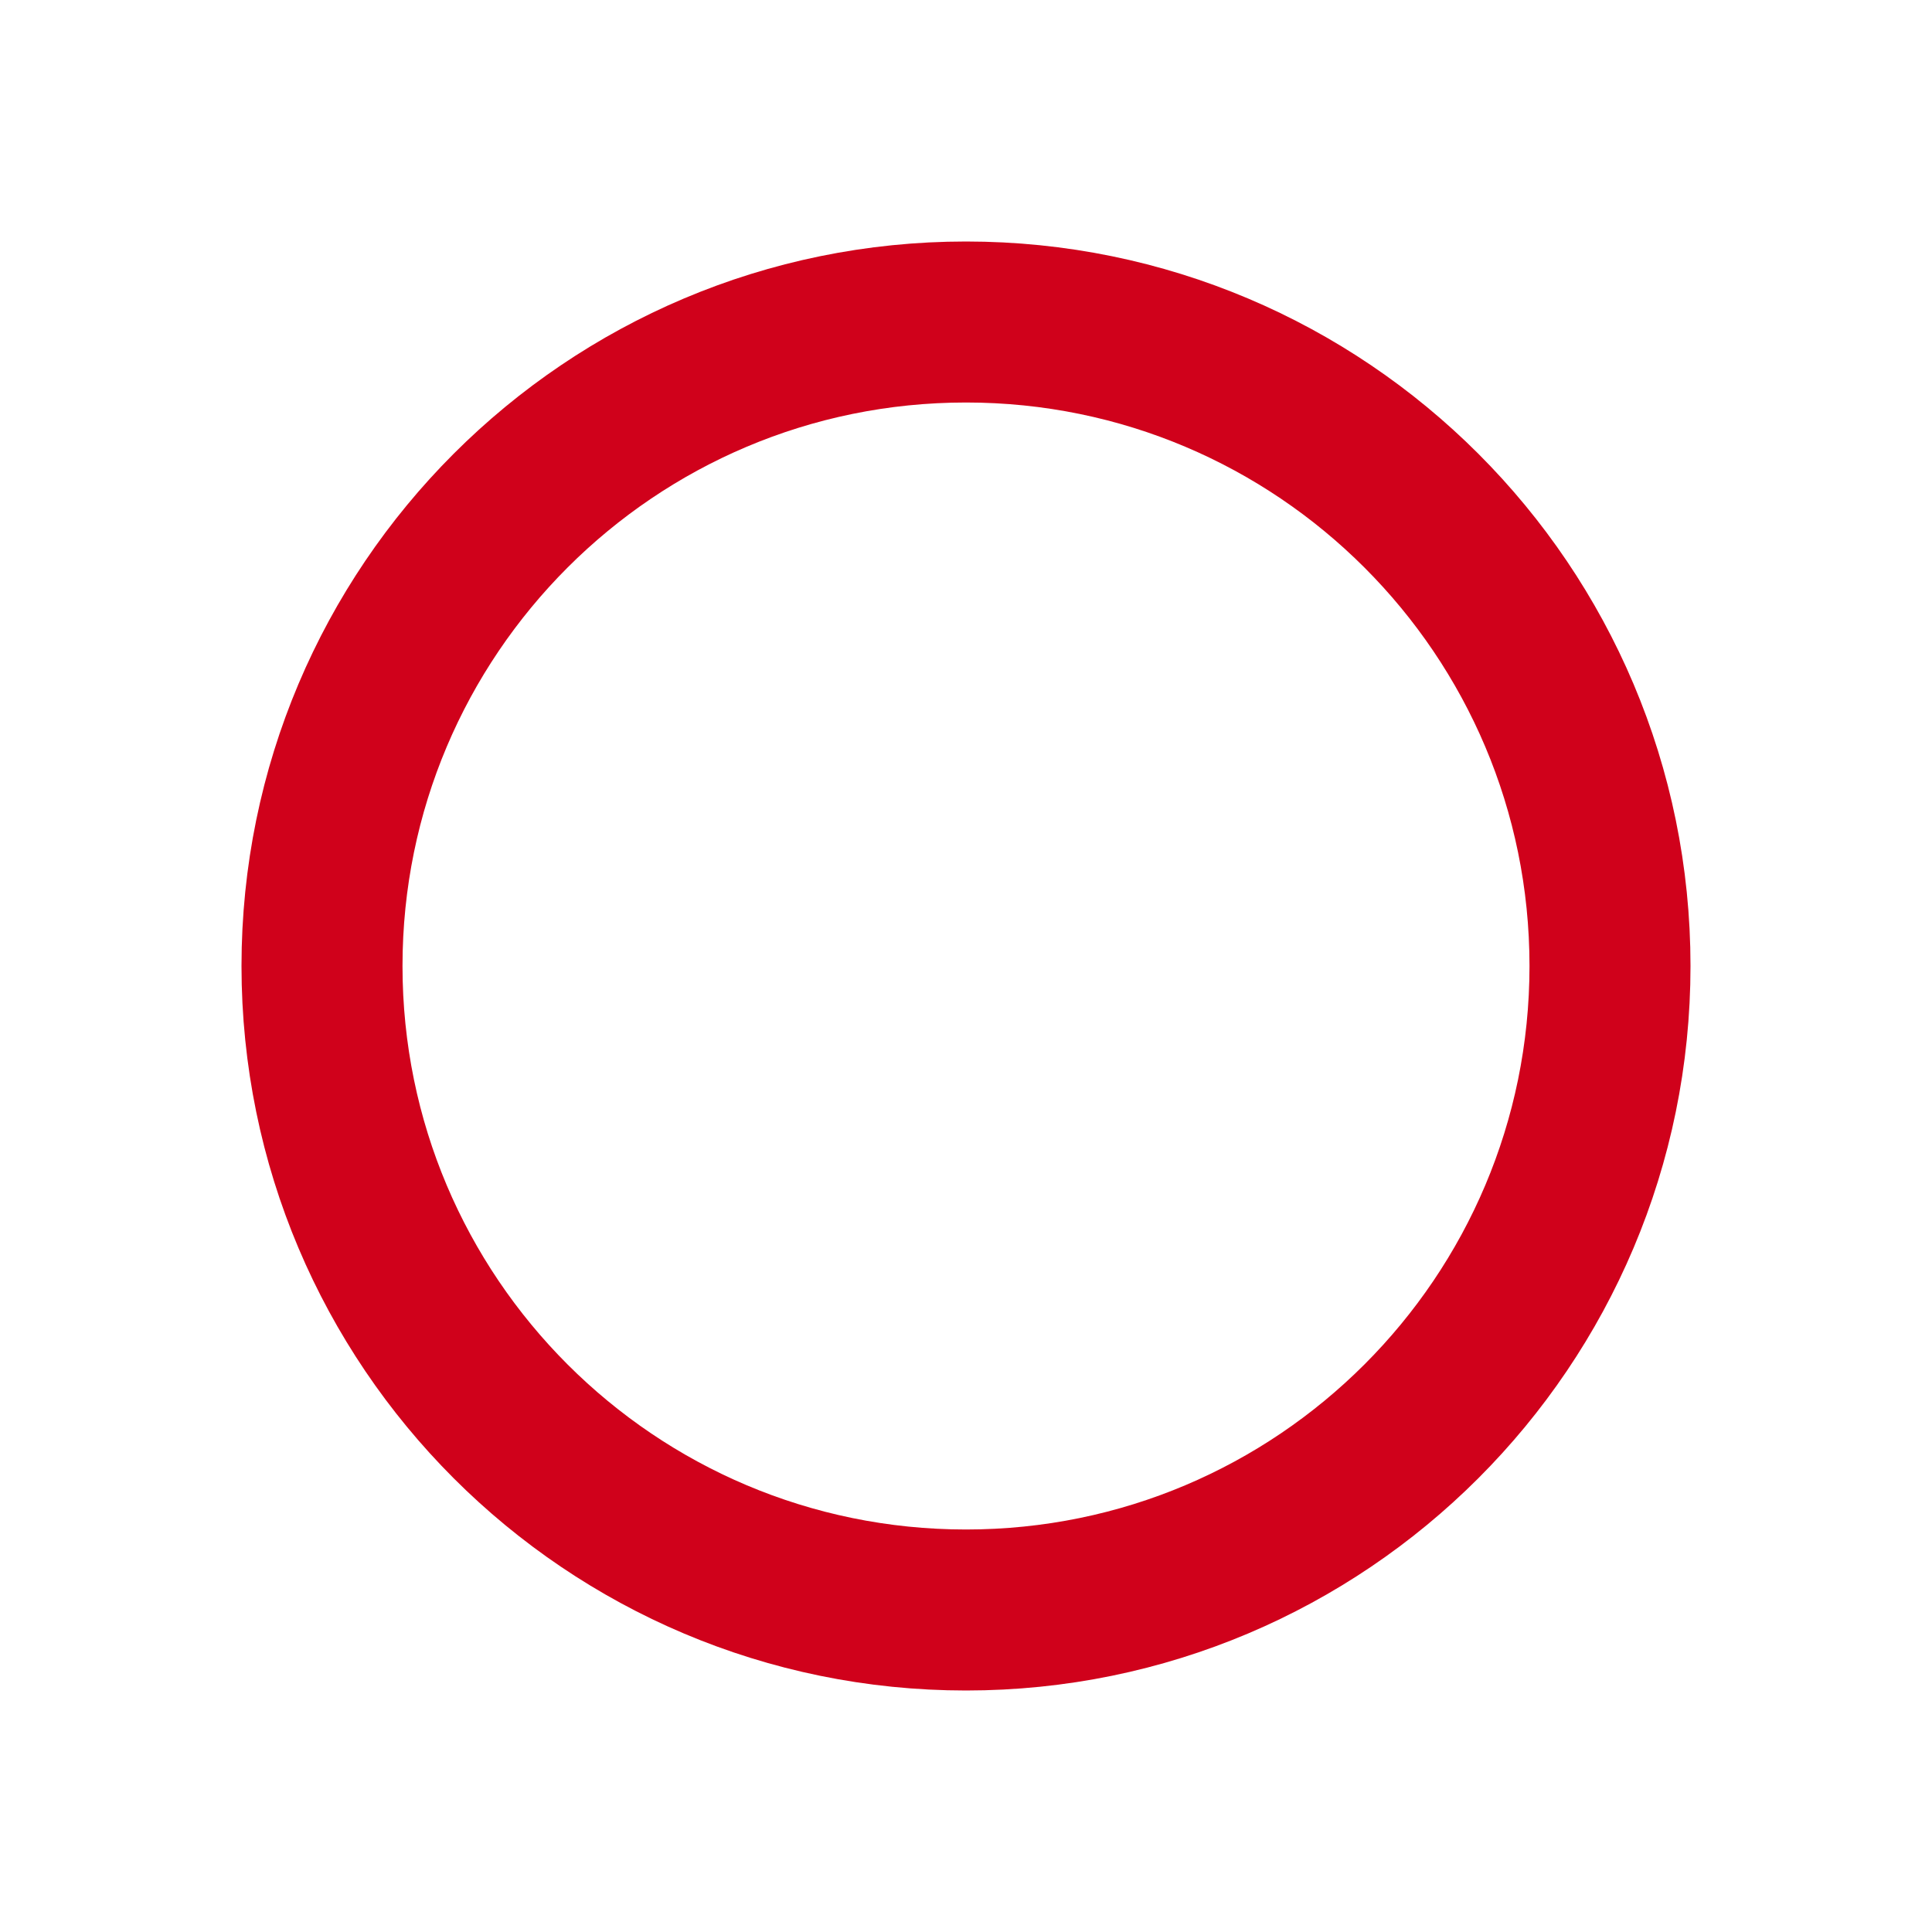 <svg width="24" height="24" viewBox="0 0 24 24" fill="none" xmlns="http://www.w3.org/2000/svg">
<g clip-path="url(#clip0_196_1257)">
<path d="M4 12C4 7.582 7.582 4 12 4C16.418 4 20 7.582 20 12C20 16.418 16.418 20 12 20C7.582 20 4 16.418 4 12Z" stroke="#D0011B" stroke-width="2" stroke-linejoin="round"/>
</g>
<defs>
<clipPath id="clip0_196_1257">
<rect width="24" height="24" fill="white"/>
</clipPath>
</defs>
</svg>
